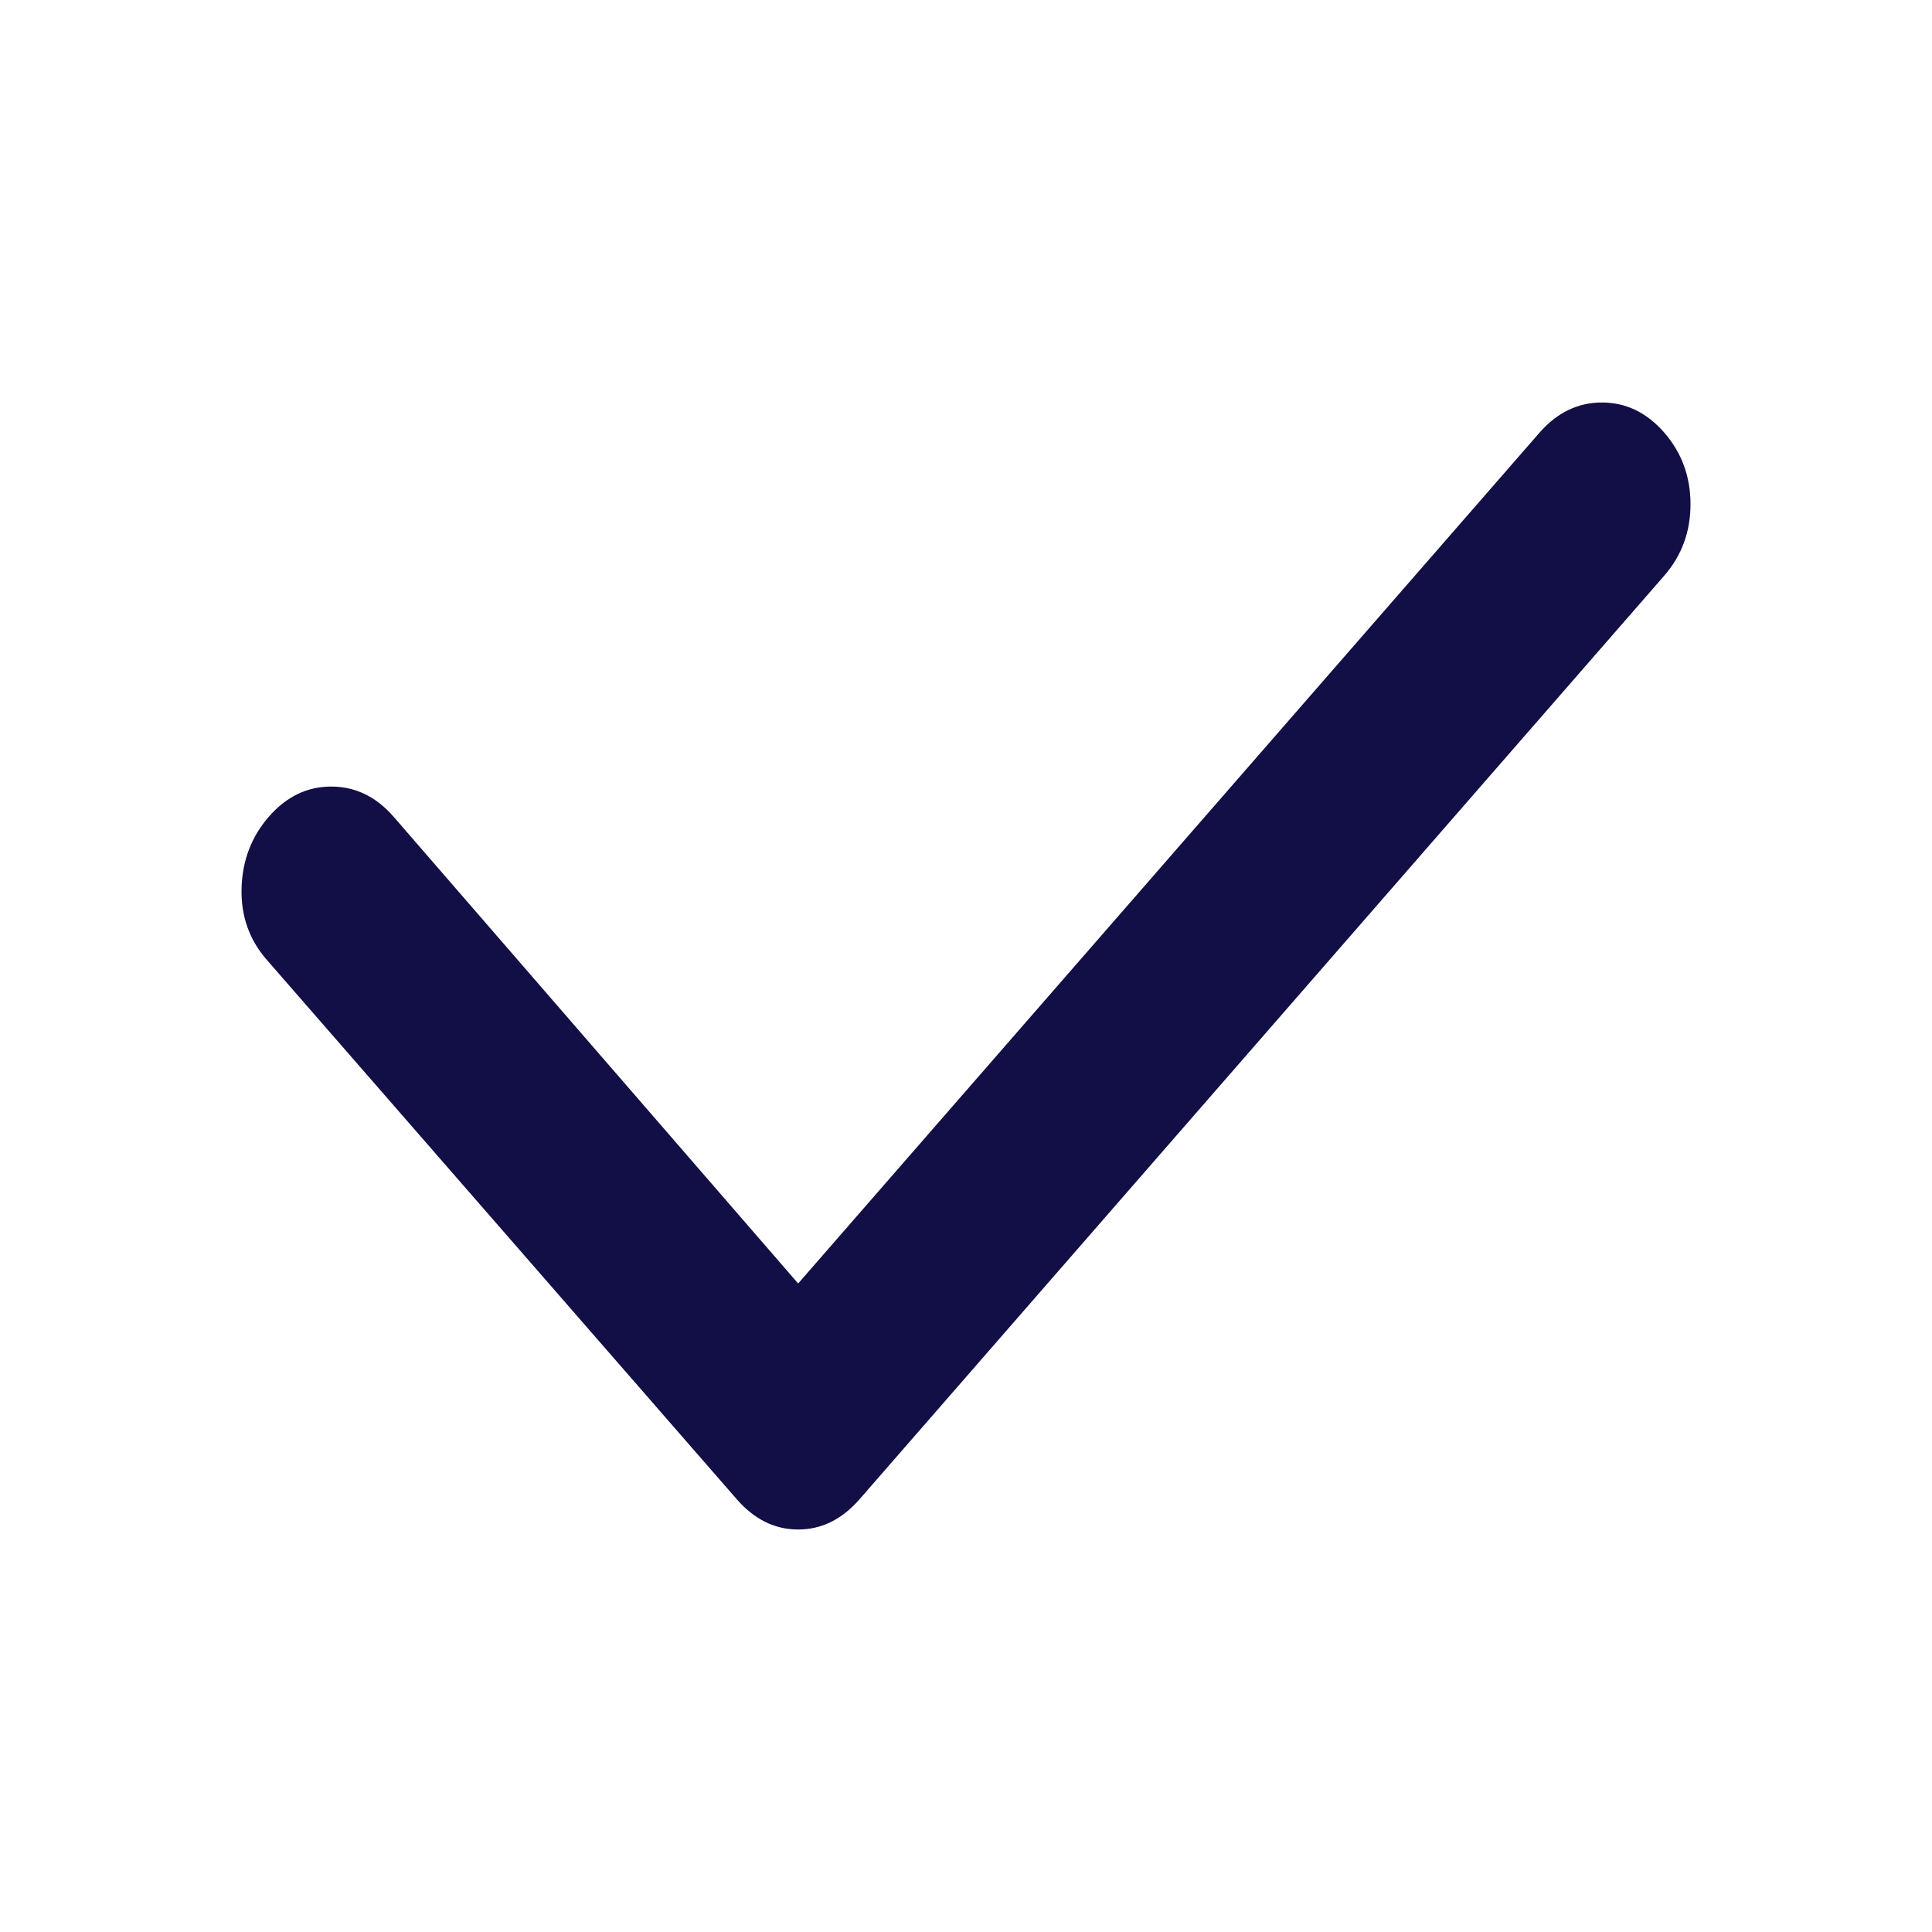 <svg width="24" height="24" viewBox="0 0 24 24" fill="none" xmlns="http://www.w3.org/2000/svg">
<mask id="mask0_1122_7324" style="mask-type:alpha" maskUnits="userSpaceOnUse" x="0" y="0" width="24" height="24">
<rect width="24" height="24" fill="#D9D9D9"/>
</mask>
<g mask="url(#mask0_1122_7324)">
<path d="M9.915 15.944L19.125 5.374C19.343 5.125 19.601 5 19.9 5C20.198 5 20.457 5.125 20.674 5.374C20.891 5.624 21 5.92 21 6.263C21 6.606 20.891 6.902 20.674 7.151L10.676 18.626C10.458 18.875 10.205 19 9.915 19C9.625 19 9.372 18.875 9.154 18.626L3.313 11.922C3.096 11.673 2.991 11.376 3.001 11.033C3.01 10.69 3.123 10.394 3.34 10.145C3.558 9.895 3.816 9.771 4.114 9.771C4.413 9.771 4.671 9.895 4.889 10.145L9.915 15.944Z" fill="#120E46"/>
</g>
</svg>

